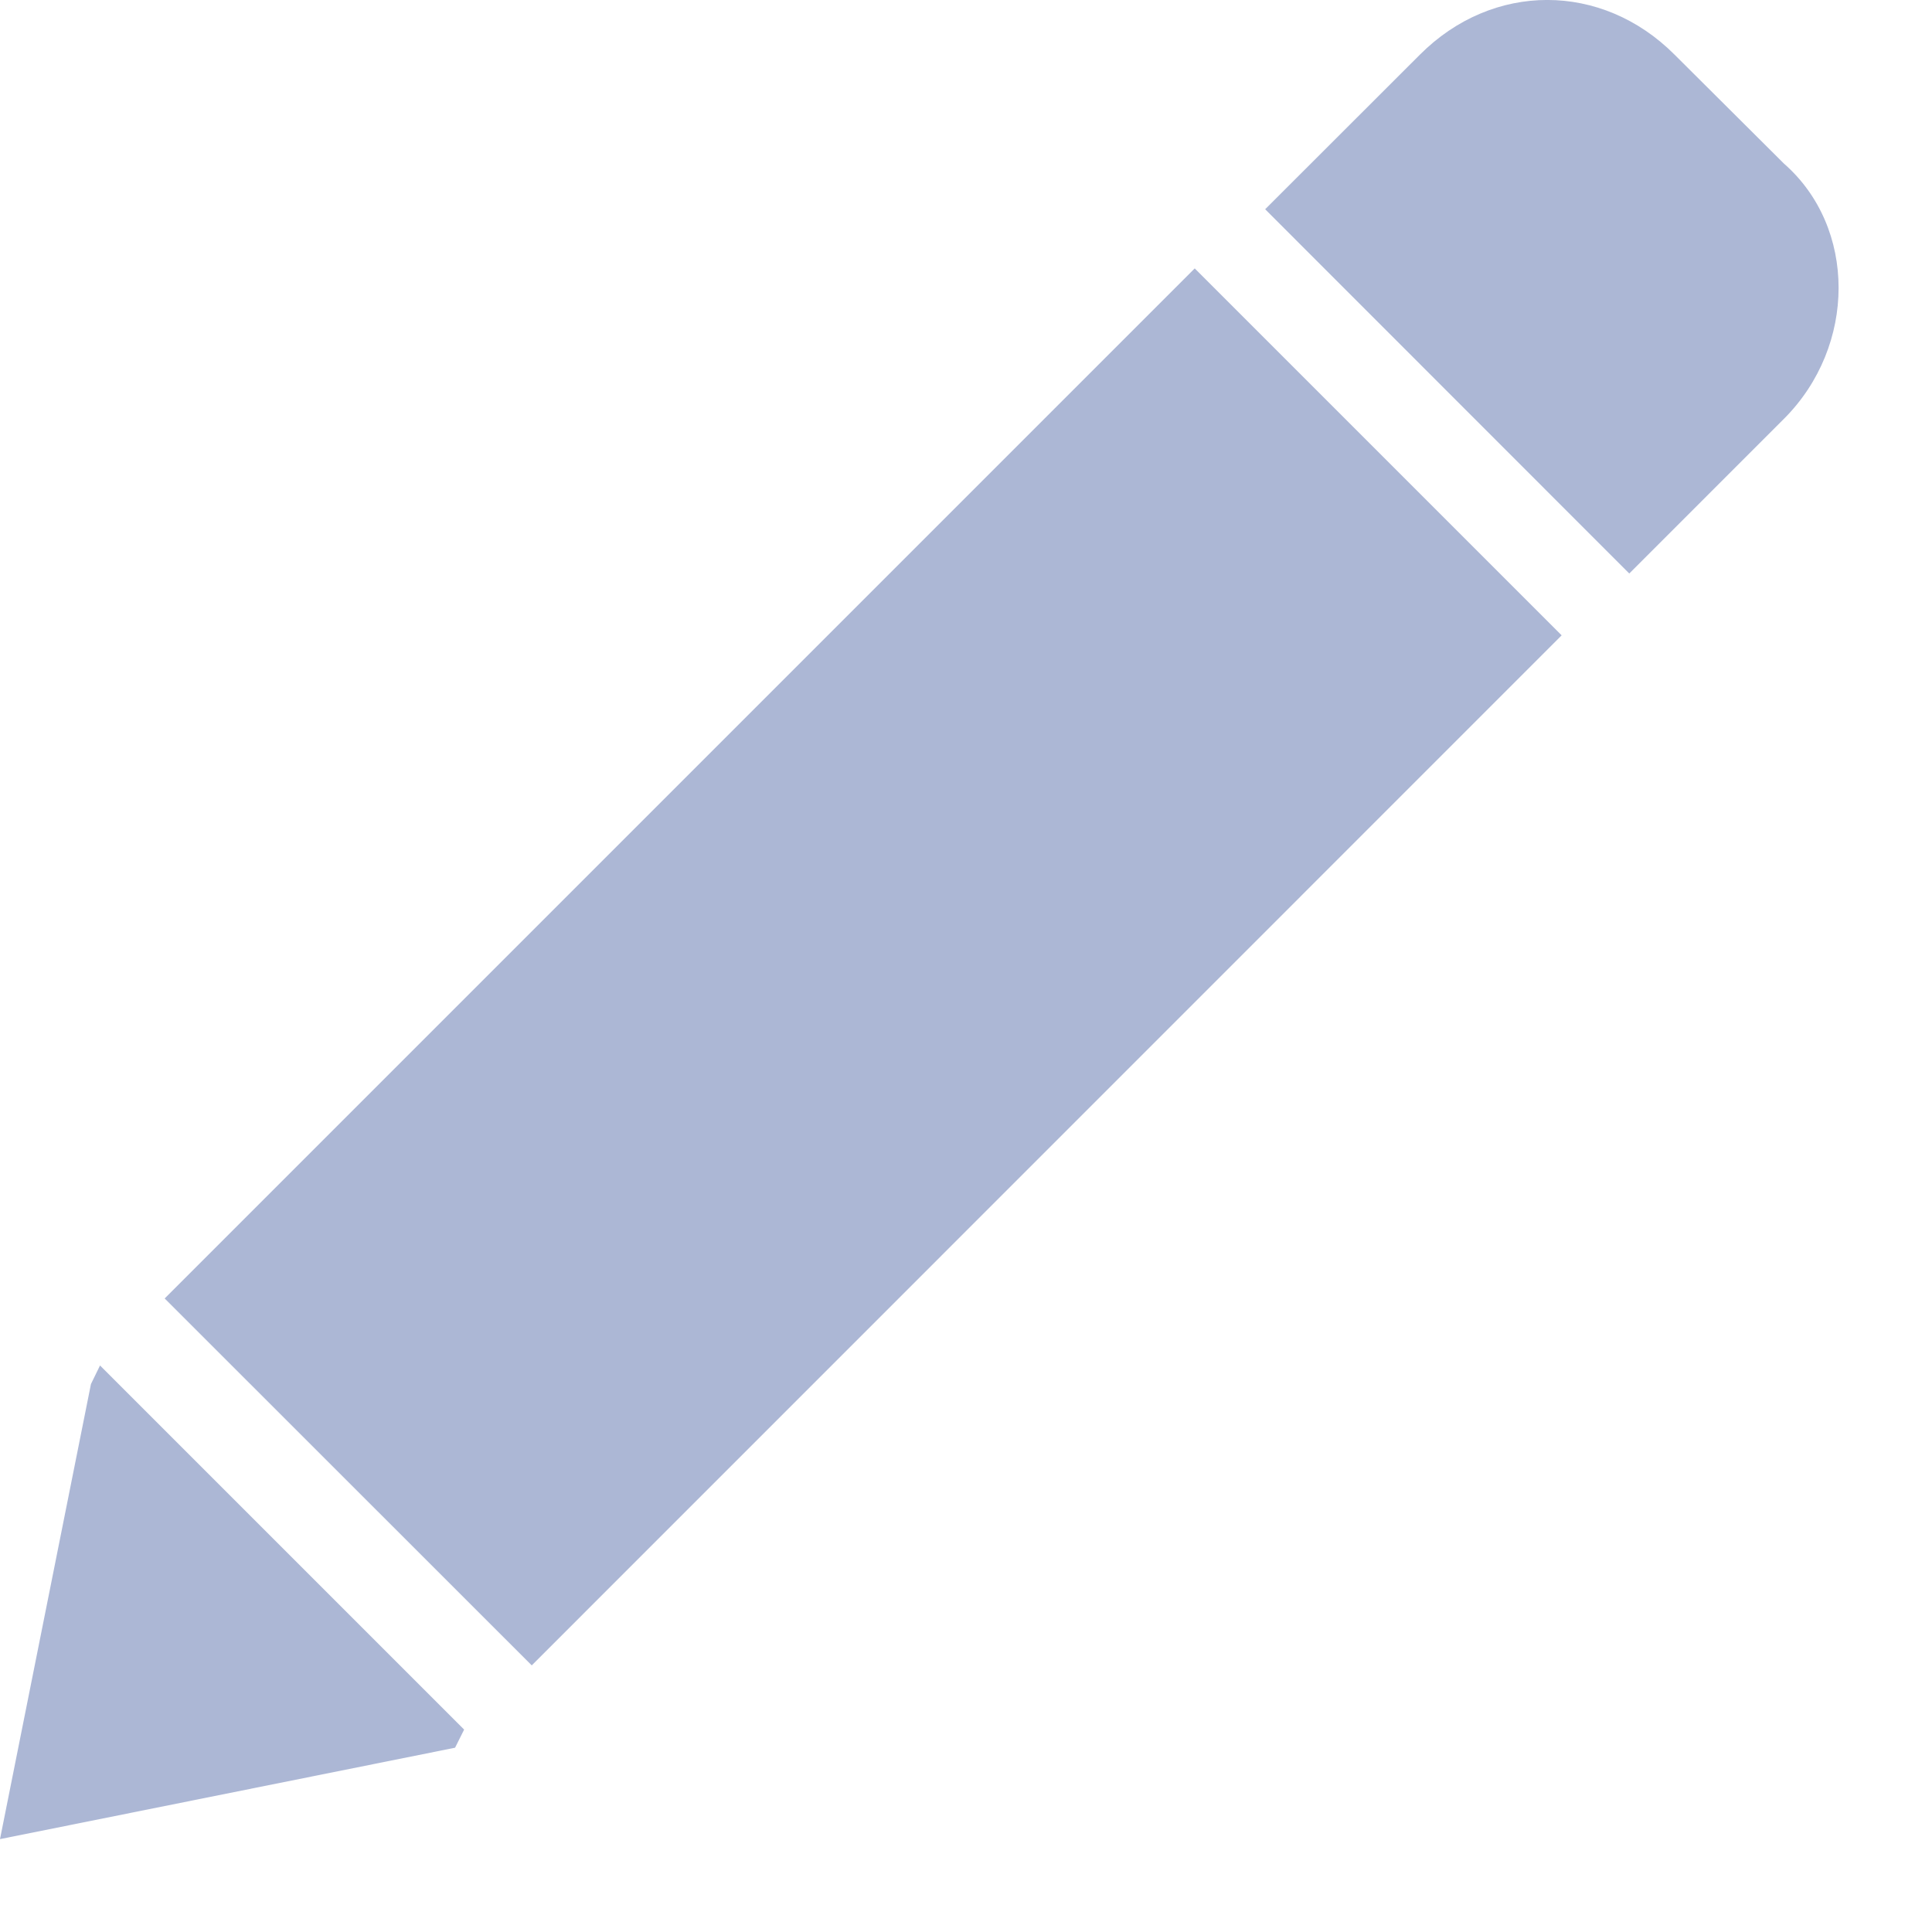 <svg width="13" height="13" viewBox="0 0 13 13" fill="none" xmlns="http://www.w3.org/2000/svg">
<path d="M0.673 9.188L3.123 11.638L3.062 11.76L0 12.375L0.612 9.313L0.673 9.188ZM1.108 8.737L3.578 11.206L10.508 4.275L8.039 1.806L1.108 8.737ZM12.004 1.101L11.268 0.368C10.778 -0.123 10.044 -0.123 9.554 0.368L8.513 1.408L10.963 3.859L12.004 2.818C12.494 2.328 12.494 1.53 12.004 1.101Z" fill="#ACB7D5"/>
</svg>

